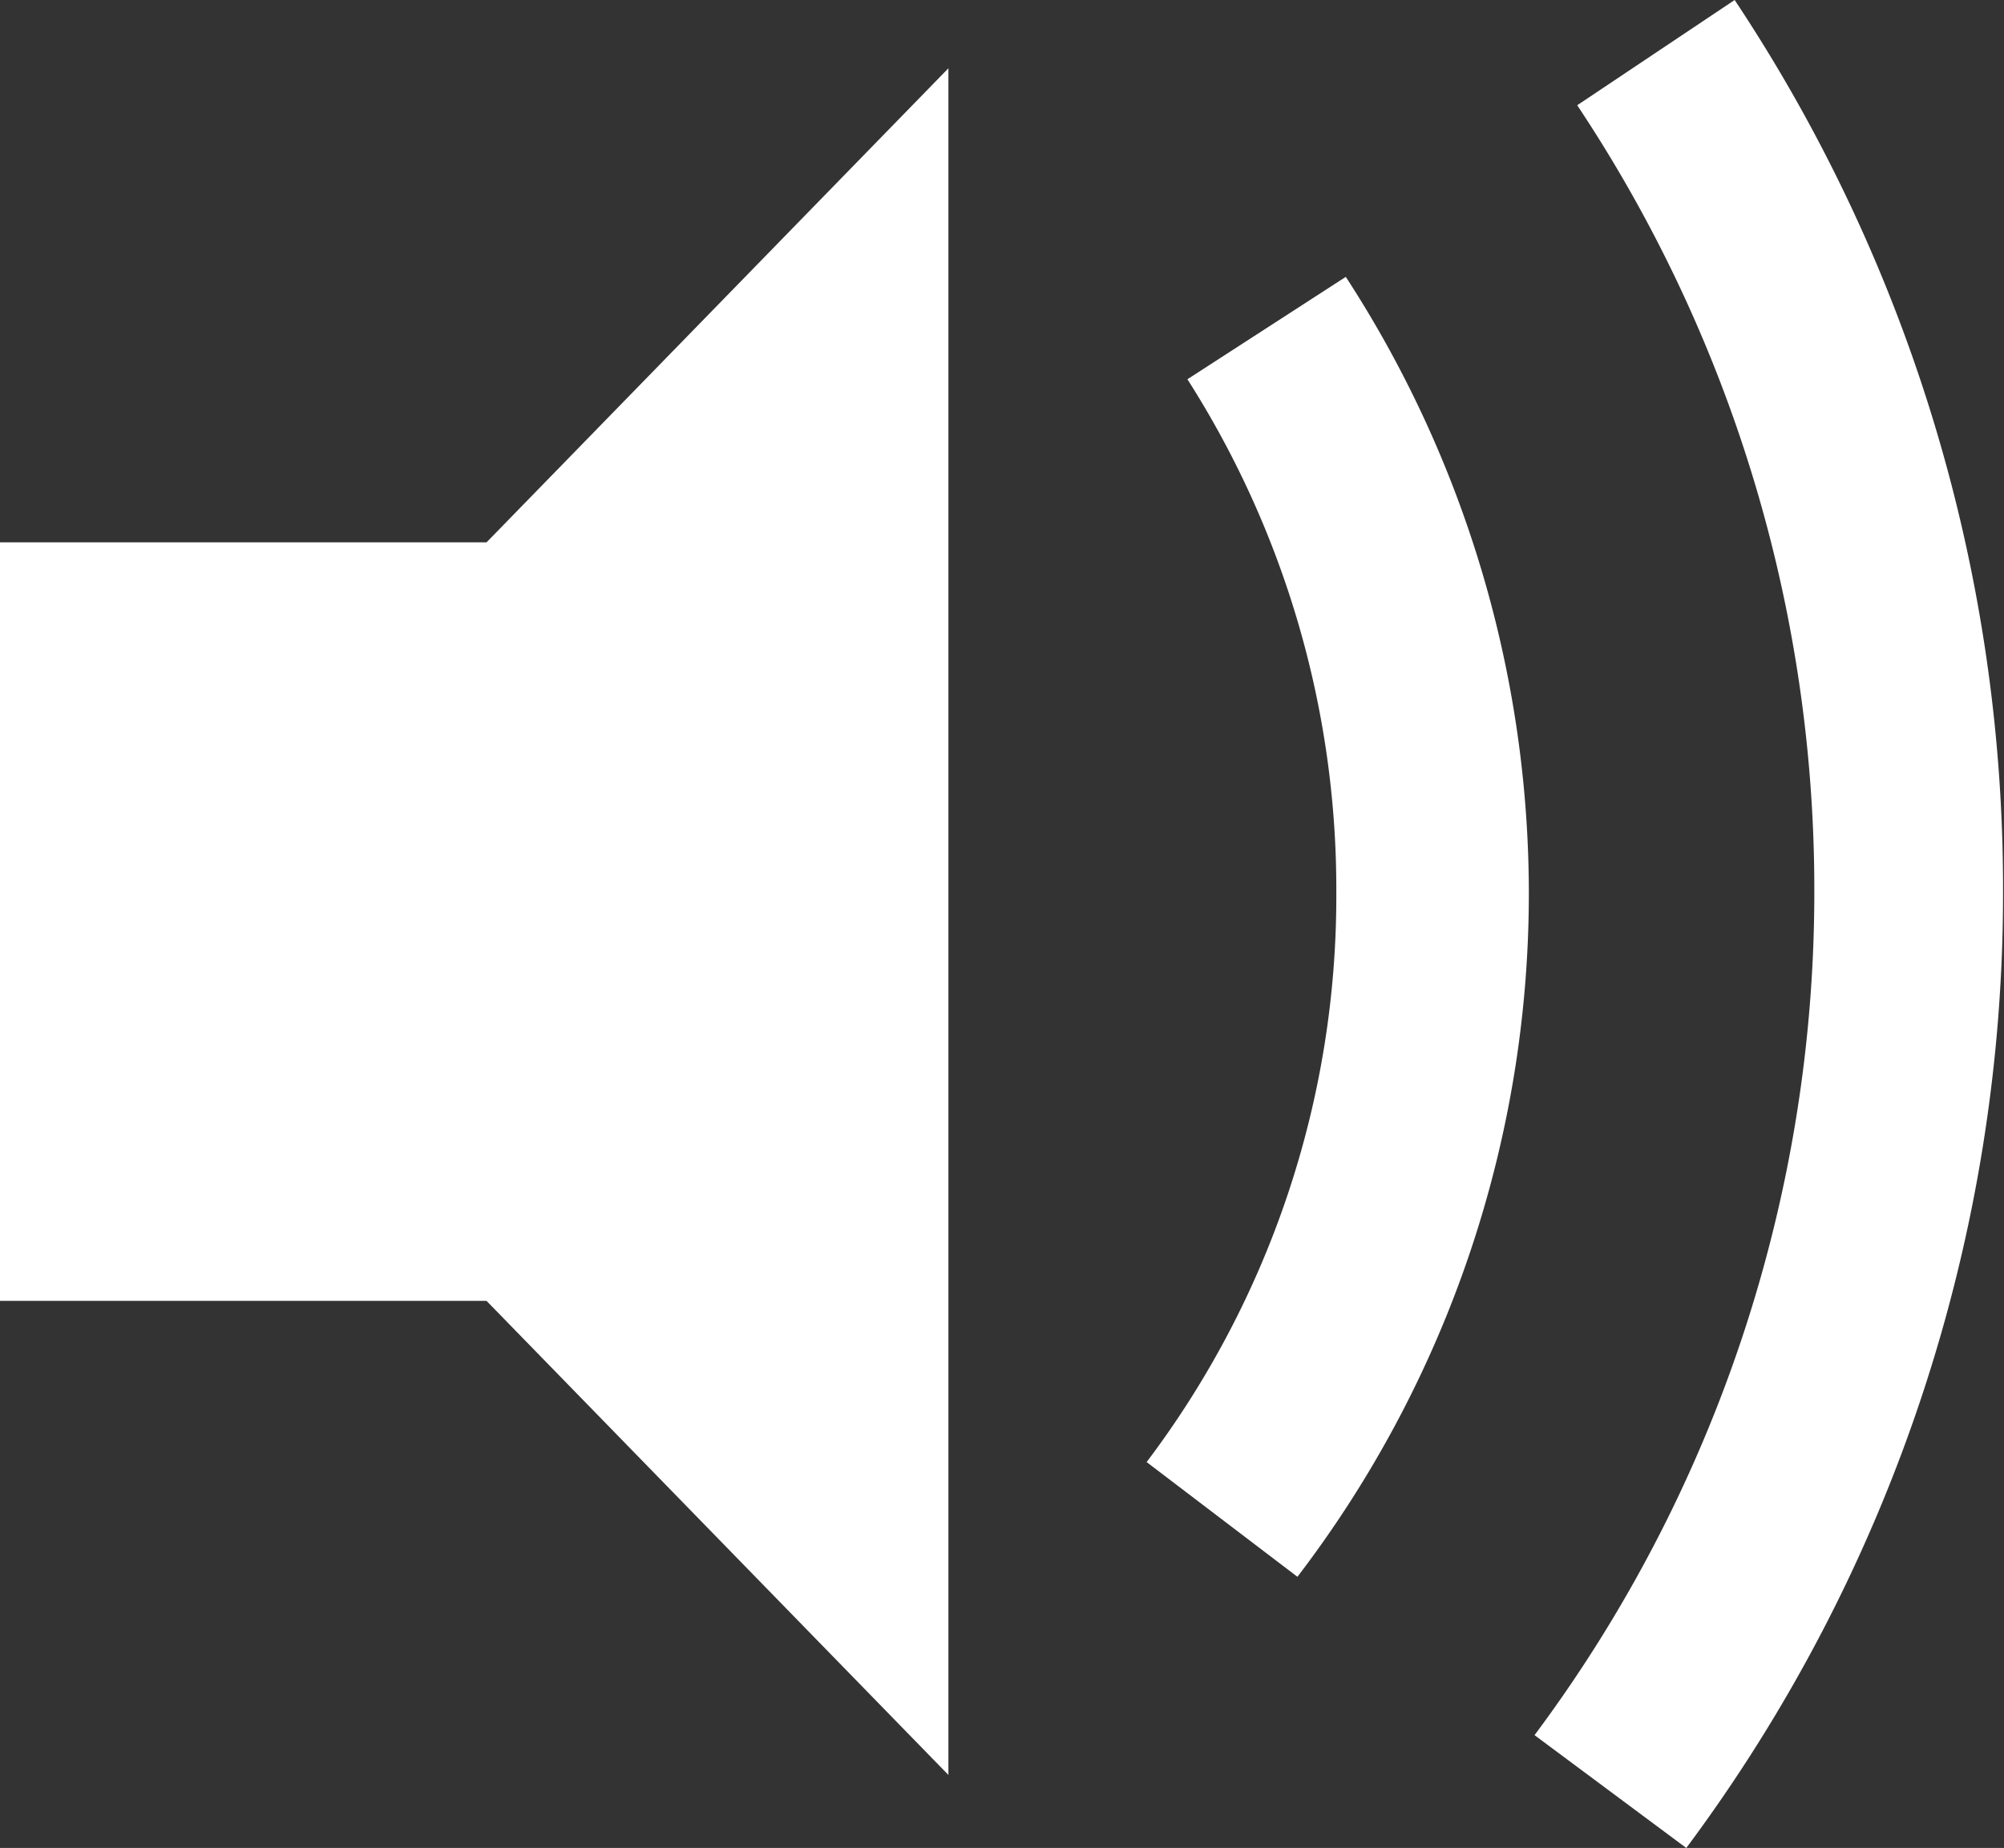 <svg xmlns="http://www.w3.org/2000/svg" viewBox="0 0 21.13 19.49"><rect x="0" y="0" width="21.13" height="19.49" fill="#333333" stroke="none"/><g><path fill="#FFFFFF" d="M10 .72l-4.87 5h-5.13v8h5.13l4.87 5v-18zM17.78 19.49l-1.6-1.19a14.87 14.87 0 0 0 2.95-8.91 14.93 14.93 0 0 0-2.5-8.28l1.66-1.11a16.92 16.92 0 0 1 2.83 9.39 16.85 16.85 0 0 1-3.34 10.1zM13.68 16.63l-1.59-1.21a9.9 9.9 0 0 0 2-6 10 10 0 0 0-1.57-5.42l1.67-1.08a11.94 11.94 0 0 1 1.93 6.51 11.87 11.87 0 0 1-2.44 7.2z"/></g></svg>